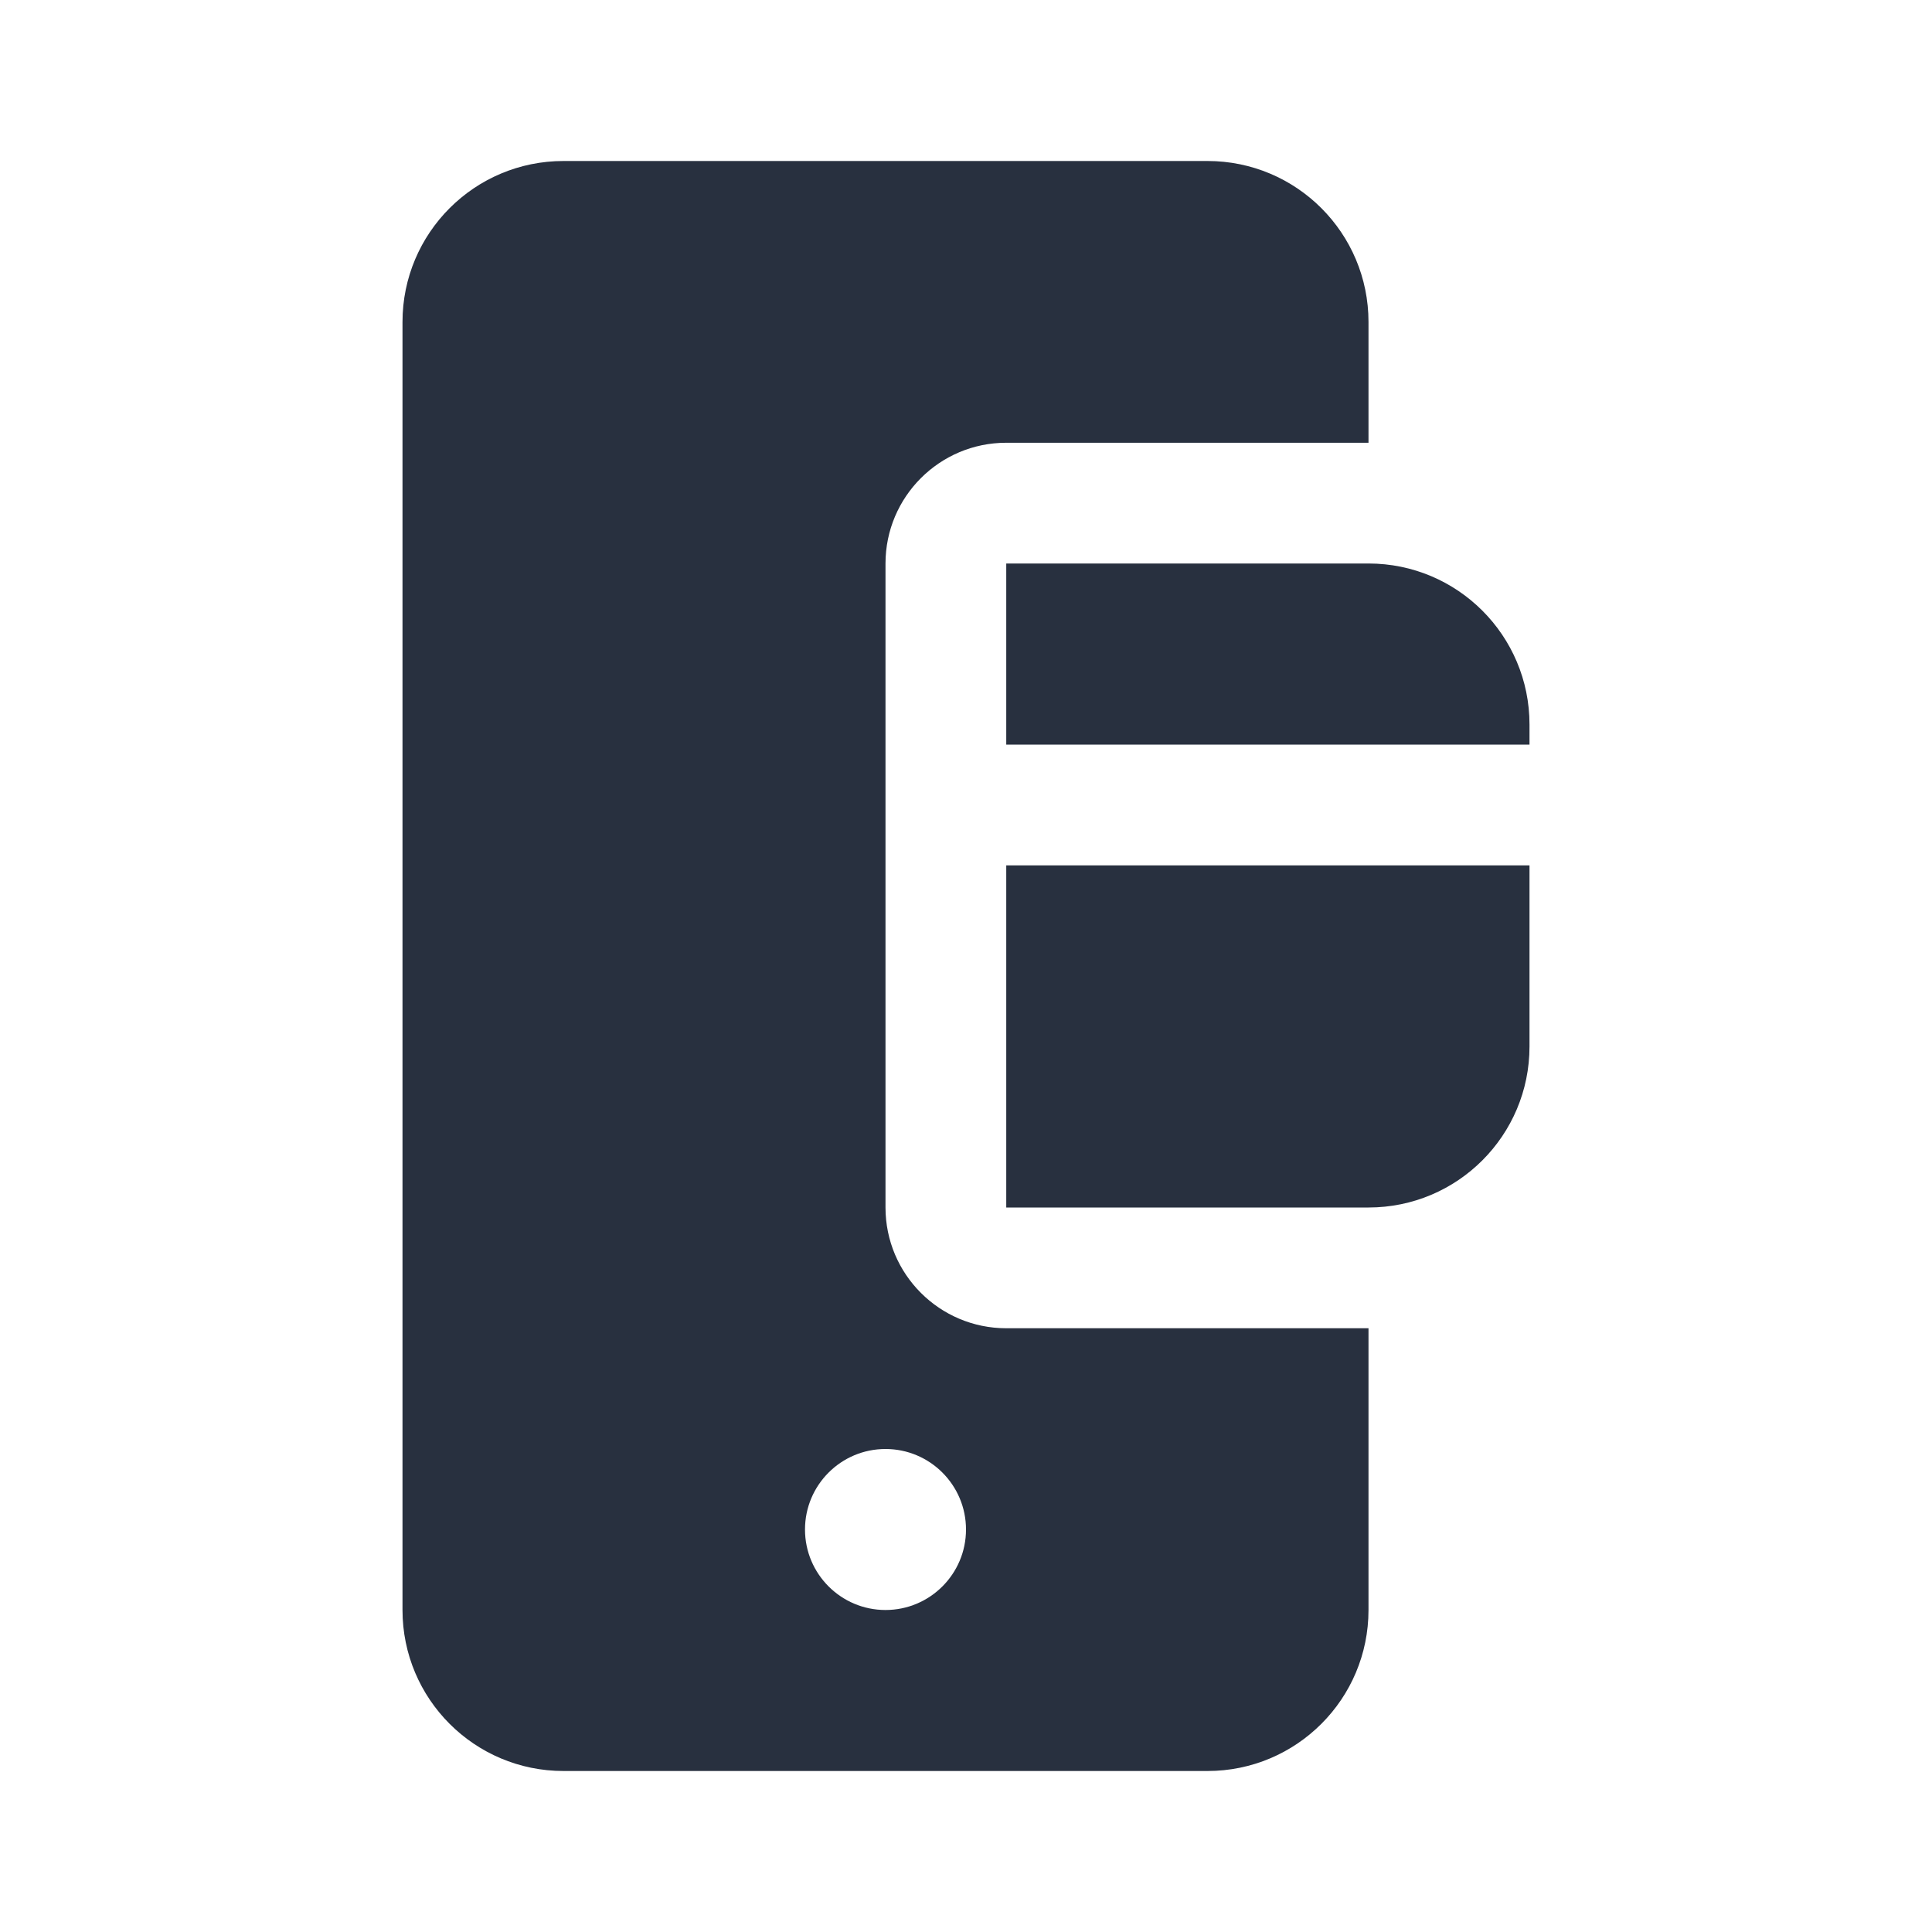 <svg  viewBox="0 0 24 24" fill="none" xmlns="http://www.w3.org/2000/svg">
<path fill-rule="evenodd" clip-rule="evenodd" d="M7 2H15C16.105 2 17 2.895 17 4V5.5H12.5C11.672 5.5 11 6.172 11 7V15C11 15.828 11.672 16.5 12.5 16.5H17V20C17 21.105 16.105 22 15 22H7C5.895 22 5 21.105 5 20V4C5 2.895 5.895 2 7 2ZM11 20C11.552 20 12 19.552 12 19C12 18.448 11.552 18 11 18C10.448 18 10 18.448 10 19C10 19.552 10.448 20 11 20ZM12.5 7H17C18.105 7 19 7.895 19 9V9.25H12.5V7ZM12.5 10.75H19V13C19 14.105 18.105 15 17 15H12.5V10.75Z" fill="#28303F"/>
</svg>
